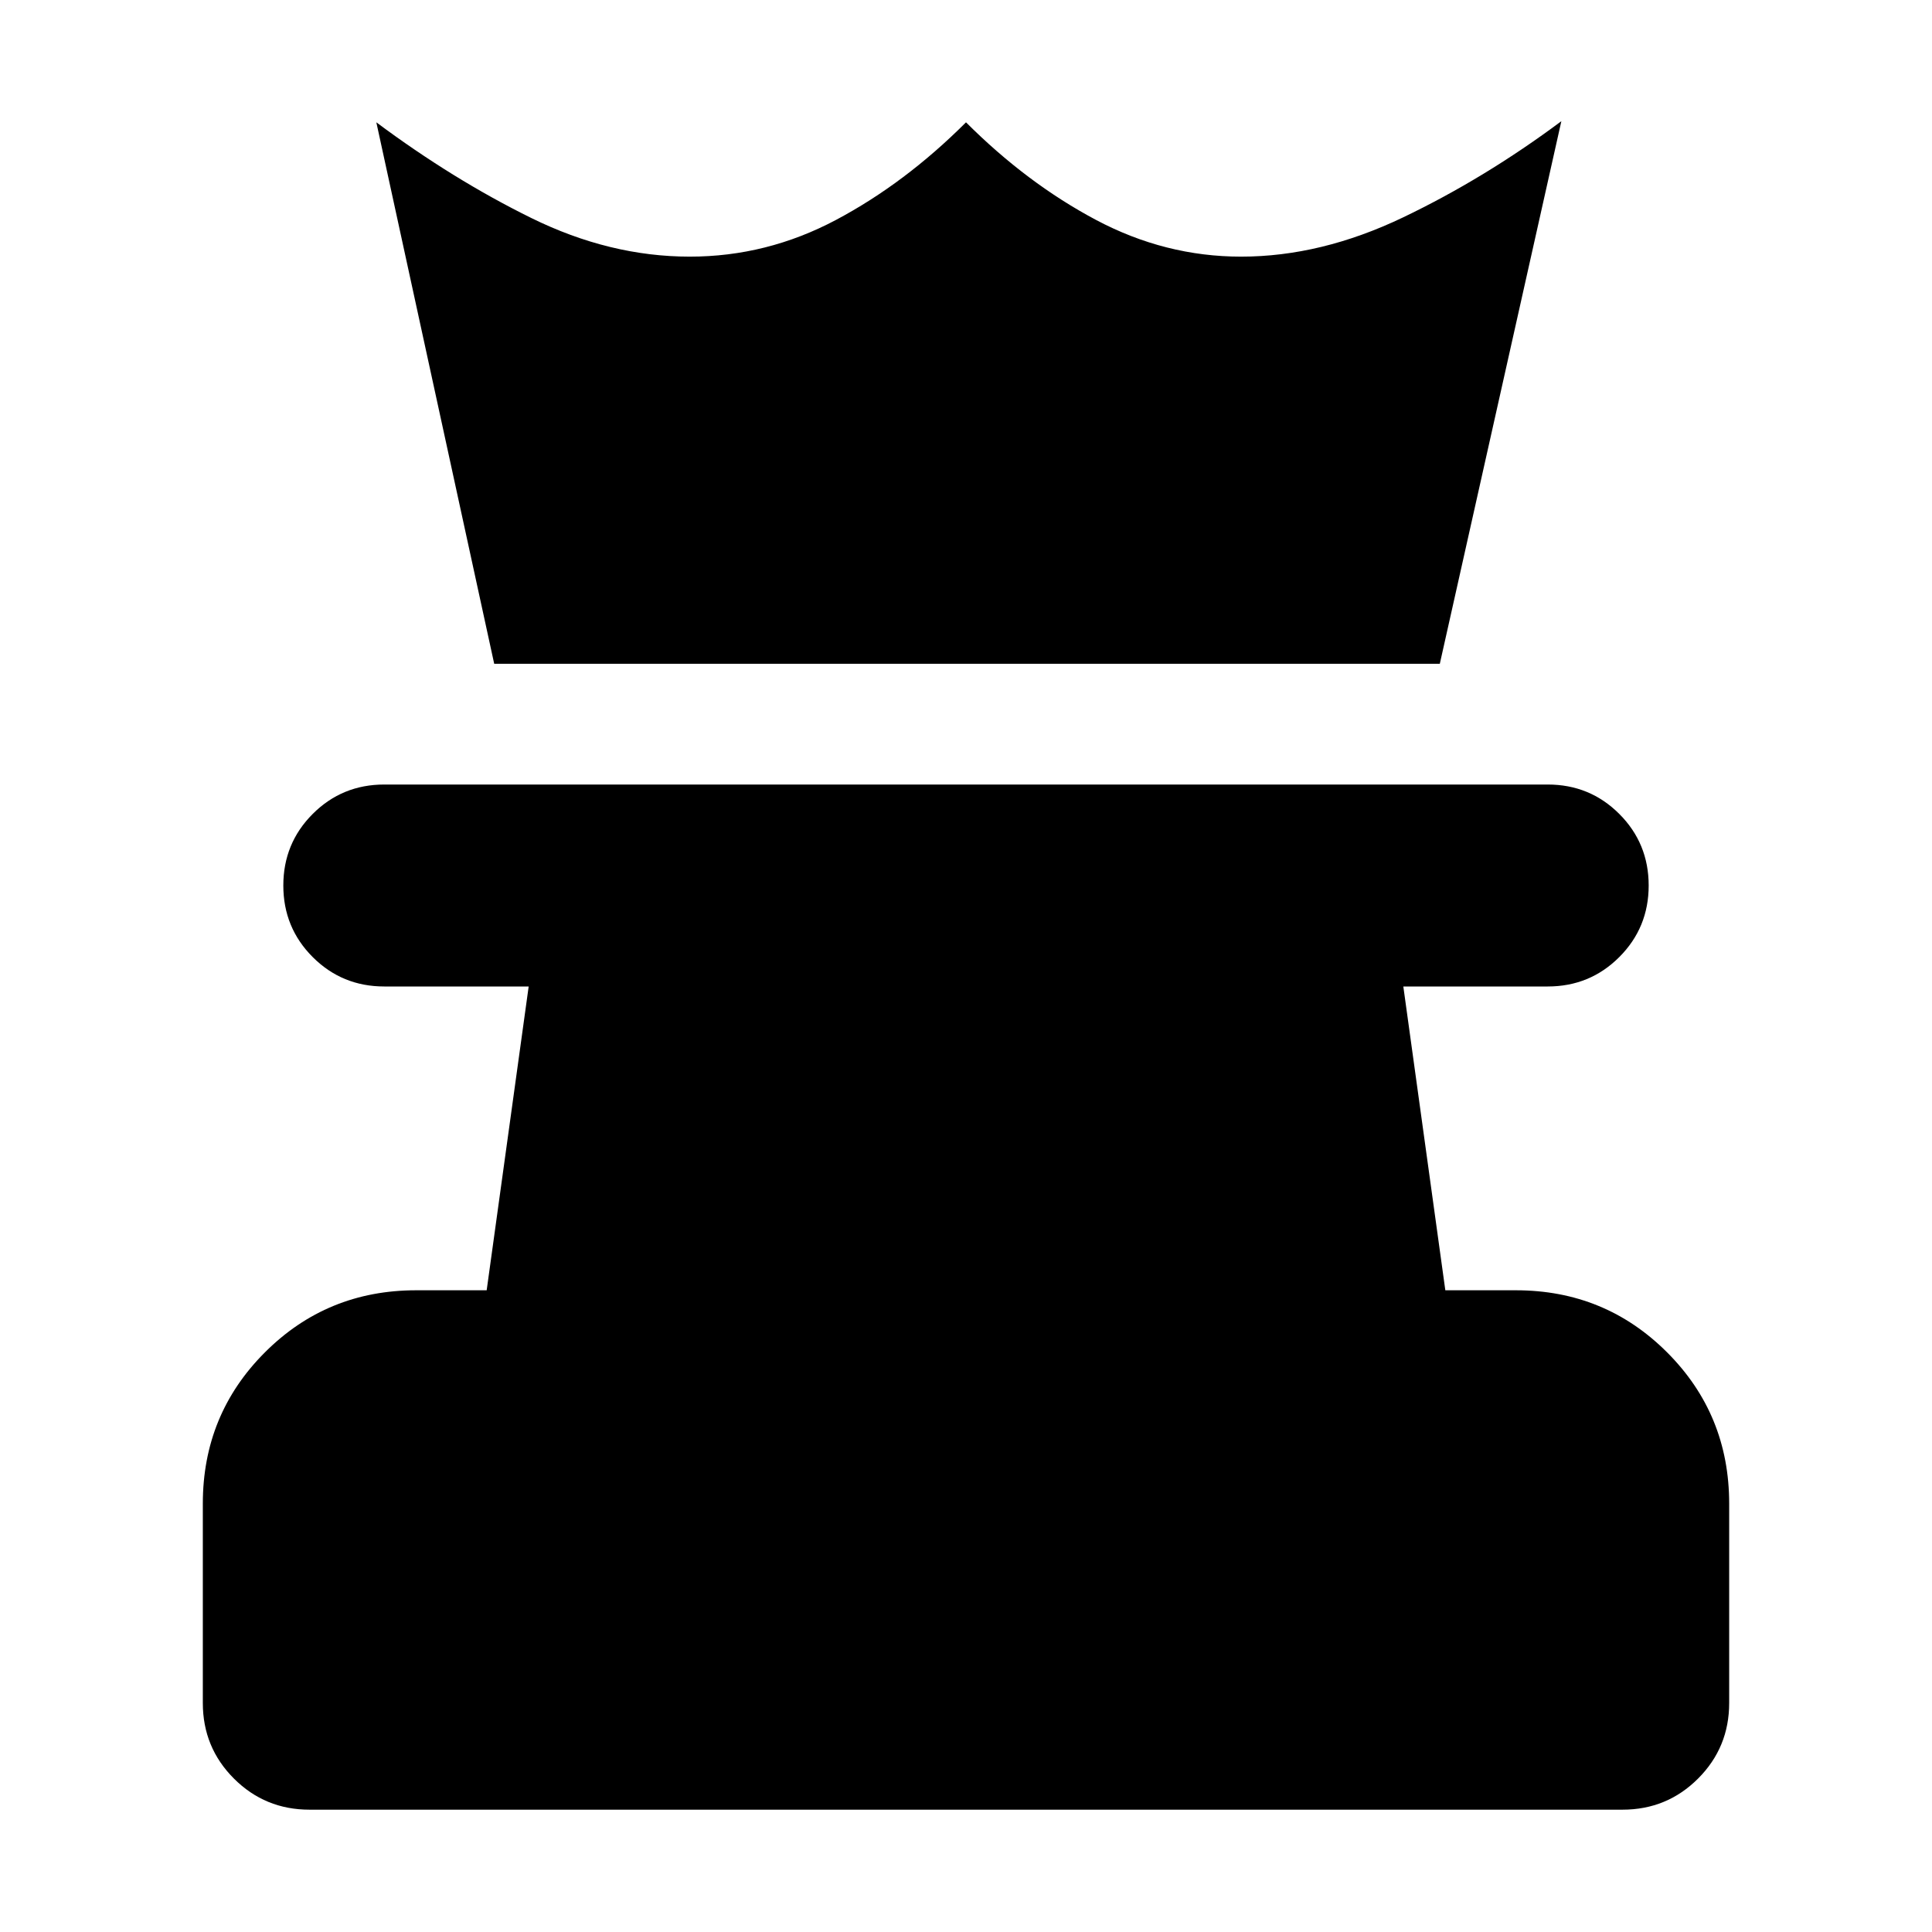 <svg xmlns="http://www.w3.org/2000/svg" height="24" viewBox="0 -960 960 960" width="24"><path d="M153.782-60.782q-22.087 0-37.544-15.456-15.456-15.457-15.456-37.544v-99.086q0-44.305 30.848-75.153 30.848-30.849 75.153-30.849h35.043l20.869-150.956h-71.739q-20.957 0-35.566-14.608-14.608-14.609-14.608-35.566t14.608-35.566q14.609-14.608 35.566-14.608h578.088q20.957 0 35.565 14.608 14.609 14.609 14.609 35.566t-14.609 35.566q-14.608 14.608-35.565 14.608h-71.739l20.869 150.956h35.043q44.305 0 75.153 30.849 30.848 30.848 30.848 75.153v99.086q0 22.087-15.456 37.544-15.457 15.456-37.544 15.456H153.782Zm91.783-569.392-58.566-269.044q38.088 28.391 77.044 47.565 38.957 19.174 78.696 19.174 38.304 0 72.652-18.239t64.609-48.5q30.261 30.261 64.609 48.5t72.087 18.239q39.739 0 80.391-19.457 40.653-19.456 78.74-47.848l-60.392 269.61h-469.87Z"/></svg>